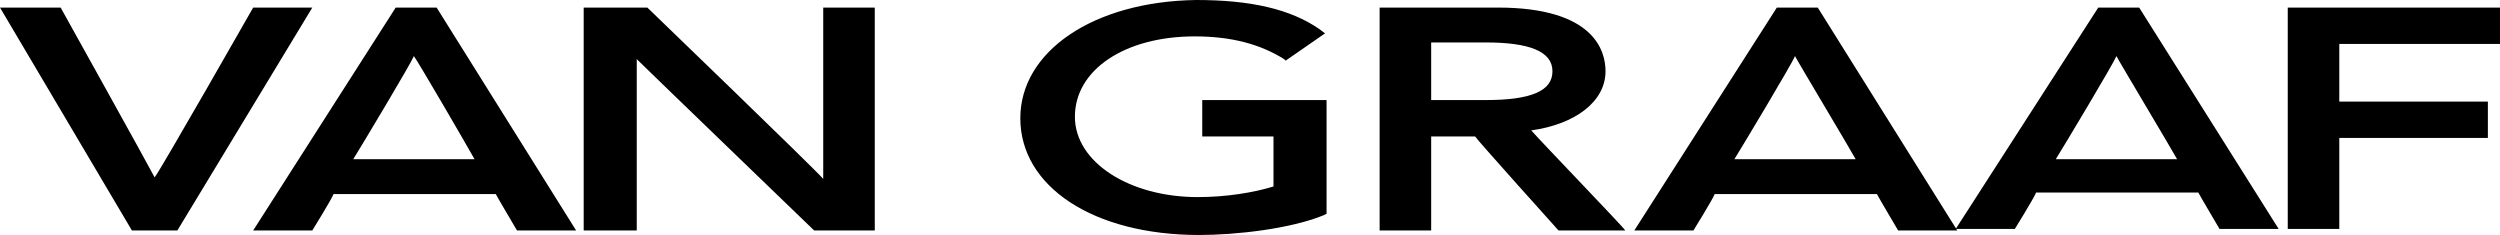 <svg
   viewBox="0 0 164.9 15.5"
   version="1.1"
   id="svg6"
   width="164.9"
   height="15.5"
   xmlns:xlink="http://www.w3.org/1999/xlink"
   xmlns="http://www.w3.org/2000/svg"
   xmlns:svg="http://www.w3.org/2000/svg">
  <defs
     id="defs6" />
  <style
     id="style1">.st0{fill:#002043}.st1{fill:#fff}.st1,.st2{display:none}.st3{fill:#002043}.st3,.st4,.st5{display:inline}.st5{clip-path:url(#SVGID_2_);fill:#002042}.st6{fill:#fff}</style>
  <g
     id="Ebene_2"
     transform="translate(0,-6.4)"
     style="fill:#000000">
    <g
       class="st2"
       id="g4"
       style="fill:#000000">
      <defs
         id="defs3">
        <path
           id="SVGID_1_"
           d="M 0,0 H 165 V 28.3 H 0 Z" />
      </defs>
      <clipPath
         id="SVGID_2_"
         class="st4">
        <use
           xlink:href="#SVGID_1_"
           overflow="visible"
           id="use3" />
      </clipPath>
      <path
         class="st5"
         d="M 0,0 H 165 V 28.3 H 0 Z"
         clip-path="url(#SVGID_2_)"
         id="path4"
         style="fill:#000000" />
    </g>
    <path
       class="st6"
       d="m 16.7,6.9 c 0,0 -6.1,10.7 -6.5,11.2 C 9.9,17.5 4,6.9 4,6.9 H 0 l 8.7,14.7 h 3 L 20.6,6.9 h -3.9 m 37.6,0 V 18.2 C 53.7,17.5 42.7,6.9 42.7,6.9 H 38.5 V 21.6 H 42 V 10.3 c 0.6,0.6 11.7,11.3 11.7,11.3 h 4 V 6.9 h -3.4 m -31,10 c 0.5,-0.8 3.8,-6.3 4,-6.8 0.3,0.4 3.5,5.9 4,6.8 h -8 m 5.5,-10 h -2.7 l -9.4,14.7 h 3.9 c 0,0 1.3,-2.1 1.4,-2.4 h 10.7 c 0.1,0.2 1.4,2.4 1.4,2.4 H 38 Z m 38.5,7.3 c 0,4.5 4.8,7.7 11.8,7.7 2.4,0 6,-0.4 8.2,-1.3 l 0.2,-0.1 V 13 h -8.2 v 2.4 H 84 v 3.3 c -1.3,0.4 -3.1,0.7 -5,0.7 -4.5,0 -8.1,-2.3 -8.1,-5.3 0,-3.1 3.3,-5.3 7.9,-5.3 2.4,0 4.3,0.5 5.9,1.5 L 84.8,10.4 87.4,8.6 87,8.3 C 85.1,7 82.5,6.4 78.9,6.4 72.1,6.5 67.3,9.8 67.3,14.2 M 94.4,13.1 V 9.2 H 98 c 2.9,0 4.4,0.6 4.4,1.9 0,1.3 -1.4,1.9 -4.4,1.9 h -3.6 m 6.6,2 c 2.9,-0.4 4.9,-1.9 4.9,-3.9 0,-1.3 -0.7,-4.2 -7.1,-4.2 H 91 v 14.7 h 3.4 v -6.2 h 2.9 c 0.1,0.2 5.5,6.2 5.5,6.2 h 4.4 c 0,-0.1 -5.5,-5.8 -6.2,-6.6 m 49.9,-8.1 v 14.6 h 3.4 v -6 h 9.8 v -2.4 h -9.8 V 9.3 h 10.6 V 6.9 h -14 m -36.5,10 c 0.5,-0.8 3.8,-6.3 4,-6.8 0.2,0.4 3.5,5.9 4,6.8 h -8 m 5.5,-10 h -2.7 l -9.4,14.7 h 3.9 c 0,0 1.3,-2.1 1.4,-2.4 h 10.7 c 0.1,0.2 1.4,2.4 1.4,2.4 h 3.9 z"
       id="path5"
       style="fill:#000000" />
    <path
       class="st6"
       d="m 135.6,16.9 c 0.5,-0.8 3.8,-6.3 4,-6.8 0.2,0.4 3.5,5.9 4,6.8 h -8 m 5.5,-10 h -2.7 L 129,21.5 h 3.9 c 0,0 1.3,-2.1 1.4,-2.4 H 145 c 0.1,0.2 1.4,2.4 1.4,2.4 h 3.9 z"
       id="path6"
       style="fill:#000000" />
  </g>
</svg>
